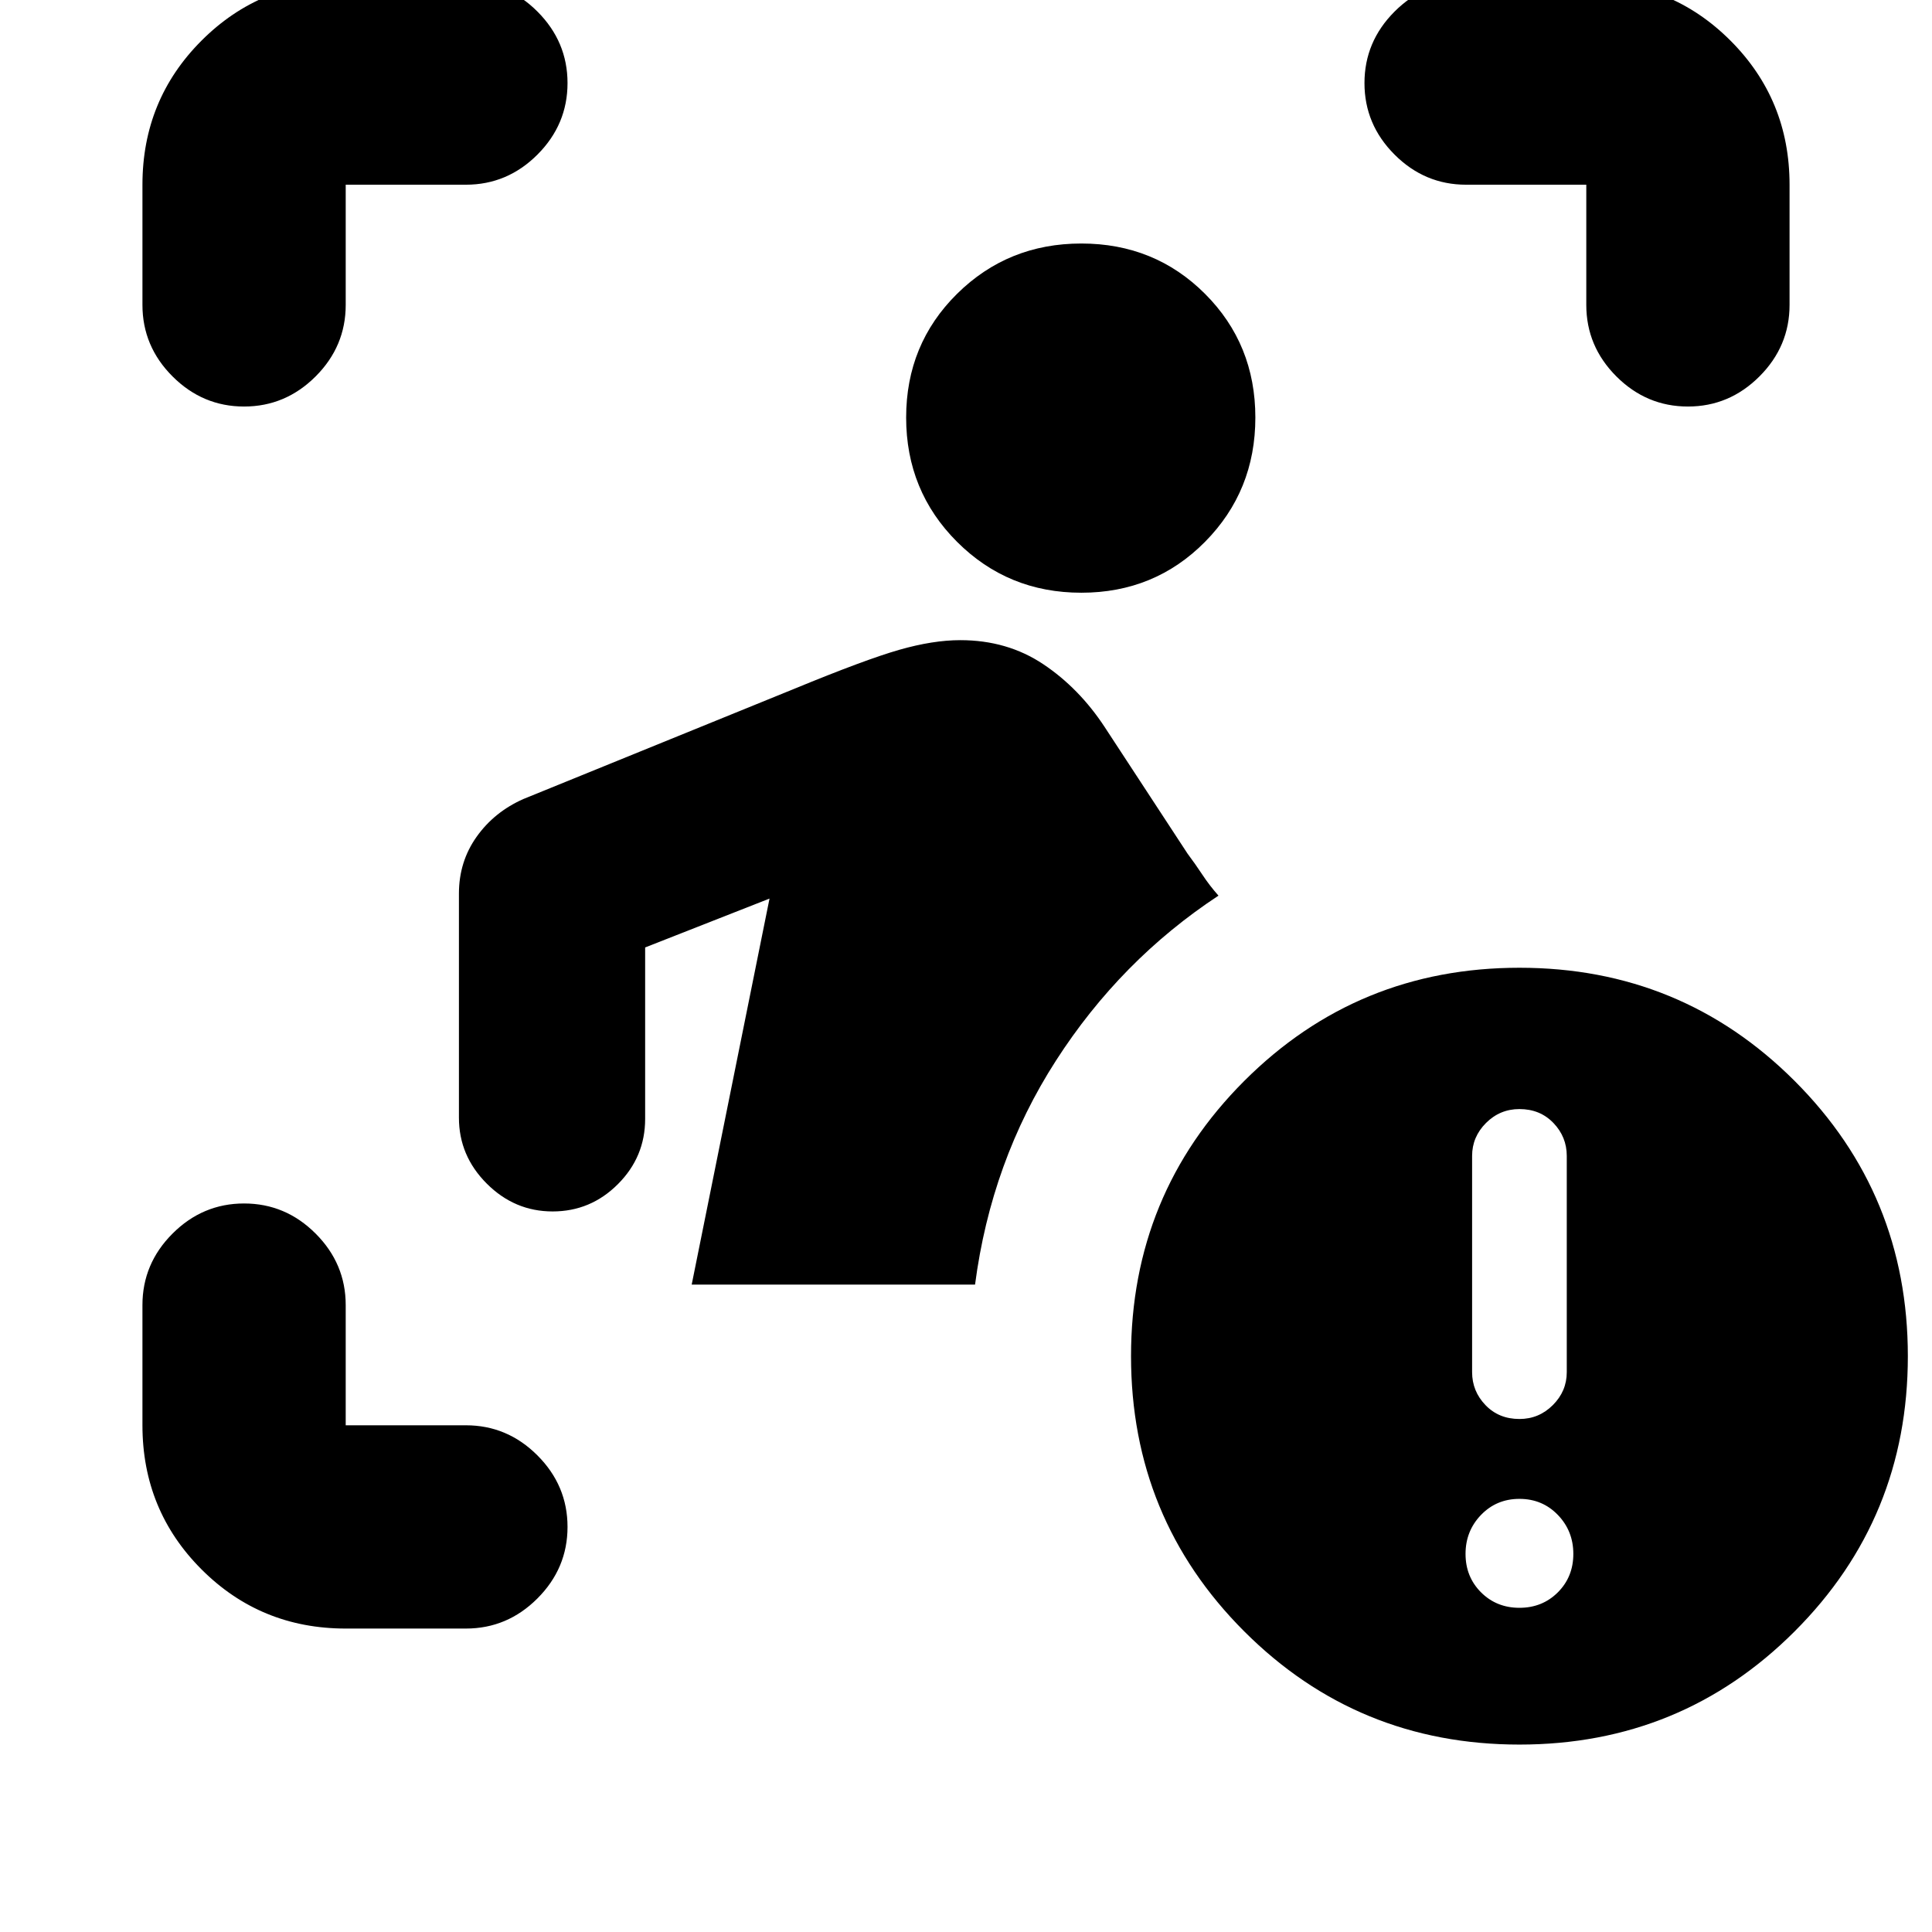 <svg xmlns="http://www.w3.org/2000/svg" height="24" viewBox="0 -960 960 960" width="24"><path d="M171.78-150.78q-42.24 0-71.62-29.38-29.38-29.38-29.38-71.62v-59.72q0-20.59 14.96-35.54Q100.7-362 121.28-362q20.59 0 35.55 14.96 14.95 14.95 14.95 35.54v59.72h59.72q20.59 0 35.54 14.95Q282-221.87 282-201.28q0 20.58-14.96 35.54-14.95 14.96-35.54 14.96h-59.72ZM343.7-321.7l38.67-191.8-61.8 24.28v85.2q0 18.89-13.55 32.43-13.54 13.55-32.43 13.55t-32.72-13.83q-13.83-13.83-13.83-32.72v-111.39q0-15.85 8.78-28.22 8.77-12.36 23.27-18.78l134.69-54.8q35.2-14.5 52.01-19.32 16.82-4.81 30.38-4.81 23.33 0 41.21 11.94 17.88 11.95 30.58 31.31l41.13 62.83q3.83 5.11 7.38 10.49t7.99 10.38q-48.63 32-80.8 82.04-32.16 50.03-40.16 111.22H343.7Zm193.6-343.78q-36.45 0-61.75-25.29-25.29-25.3-25.29-61.75 0-36.46 25.29-61.47Q500.85-839 537.3-839q36.46 0 61.47 25.01 25.01 25.01 25.01 61.47 0 36.45-25.01 61.75-25.01 25.29-61.47 25.29ZM70.78-808.5v-59.72q0-42.24 29.38-71.62 29.38-29.38 71.62-29.38h59.72q20.59 0 35.54 14.96Q282-939.3 282-918.72q0 20.59-14.96 35.55-14.95 14.95-35.54 14.95h-59.72v59.72q0 20.59-14.95 35.54Q141.87-758 121.28-758q-20.58 0-35.54-14.96-14.96-14.95-14.96-35.54Zm717.44 0v-59.72H728.5q-20.59 0-35.54-14.95Q678-898.13 678-918.72q0-20.58 14.96-35.54 14.95-14.96 35.54-14.96h59.72q42.24 0 71.62 29.38 29.38 29.38 29.38 71.62v59.72q0 20.59-14.96 35.54Q859.3-758 838.72-758q-20.59 0-35.55-14.96-14.95-14.95-14.95-35.54ZM755-93.13q-80.5 0-136.75-56.25T562-286.13q0-80.5 56.25-136.75T755-479.13q80.5 0 136.75 56.25T948-286.13q0 80.5-56.25 136.75T755-93.13Zm0-161.78q9.7 0 16.61-6.92 6.91-6.91 6.91-16.37v-107.43q0-9.46-6.63-16.37T755-408.91q-9.7 0-16.61 6.91t-6.91 16.37v107.43q0 9.46 6.63 16.37 6.63 6.92 16.89 6.92Zm0 93.82q11.39 0 19.09-7.69 7.69-7.7 7.69-19.09t-7.69-19.37q-7.7-7.98-19.09-7.98t-19.09 7.98q-7.69 7.98-7.69 19.37t7.69 19.09q7.7 7.69 19.09 7.69Z"/></svg>